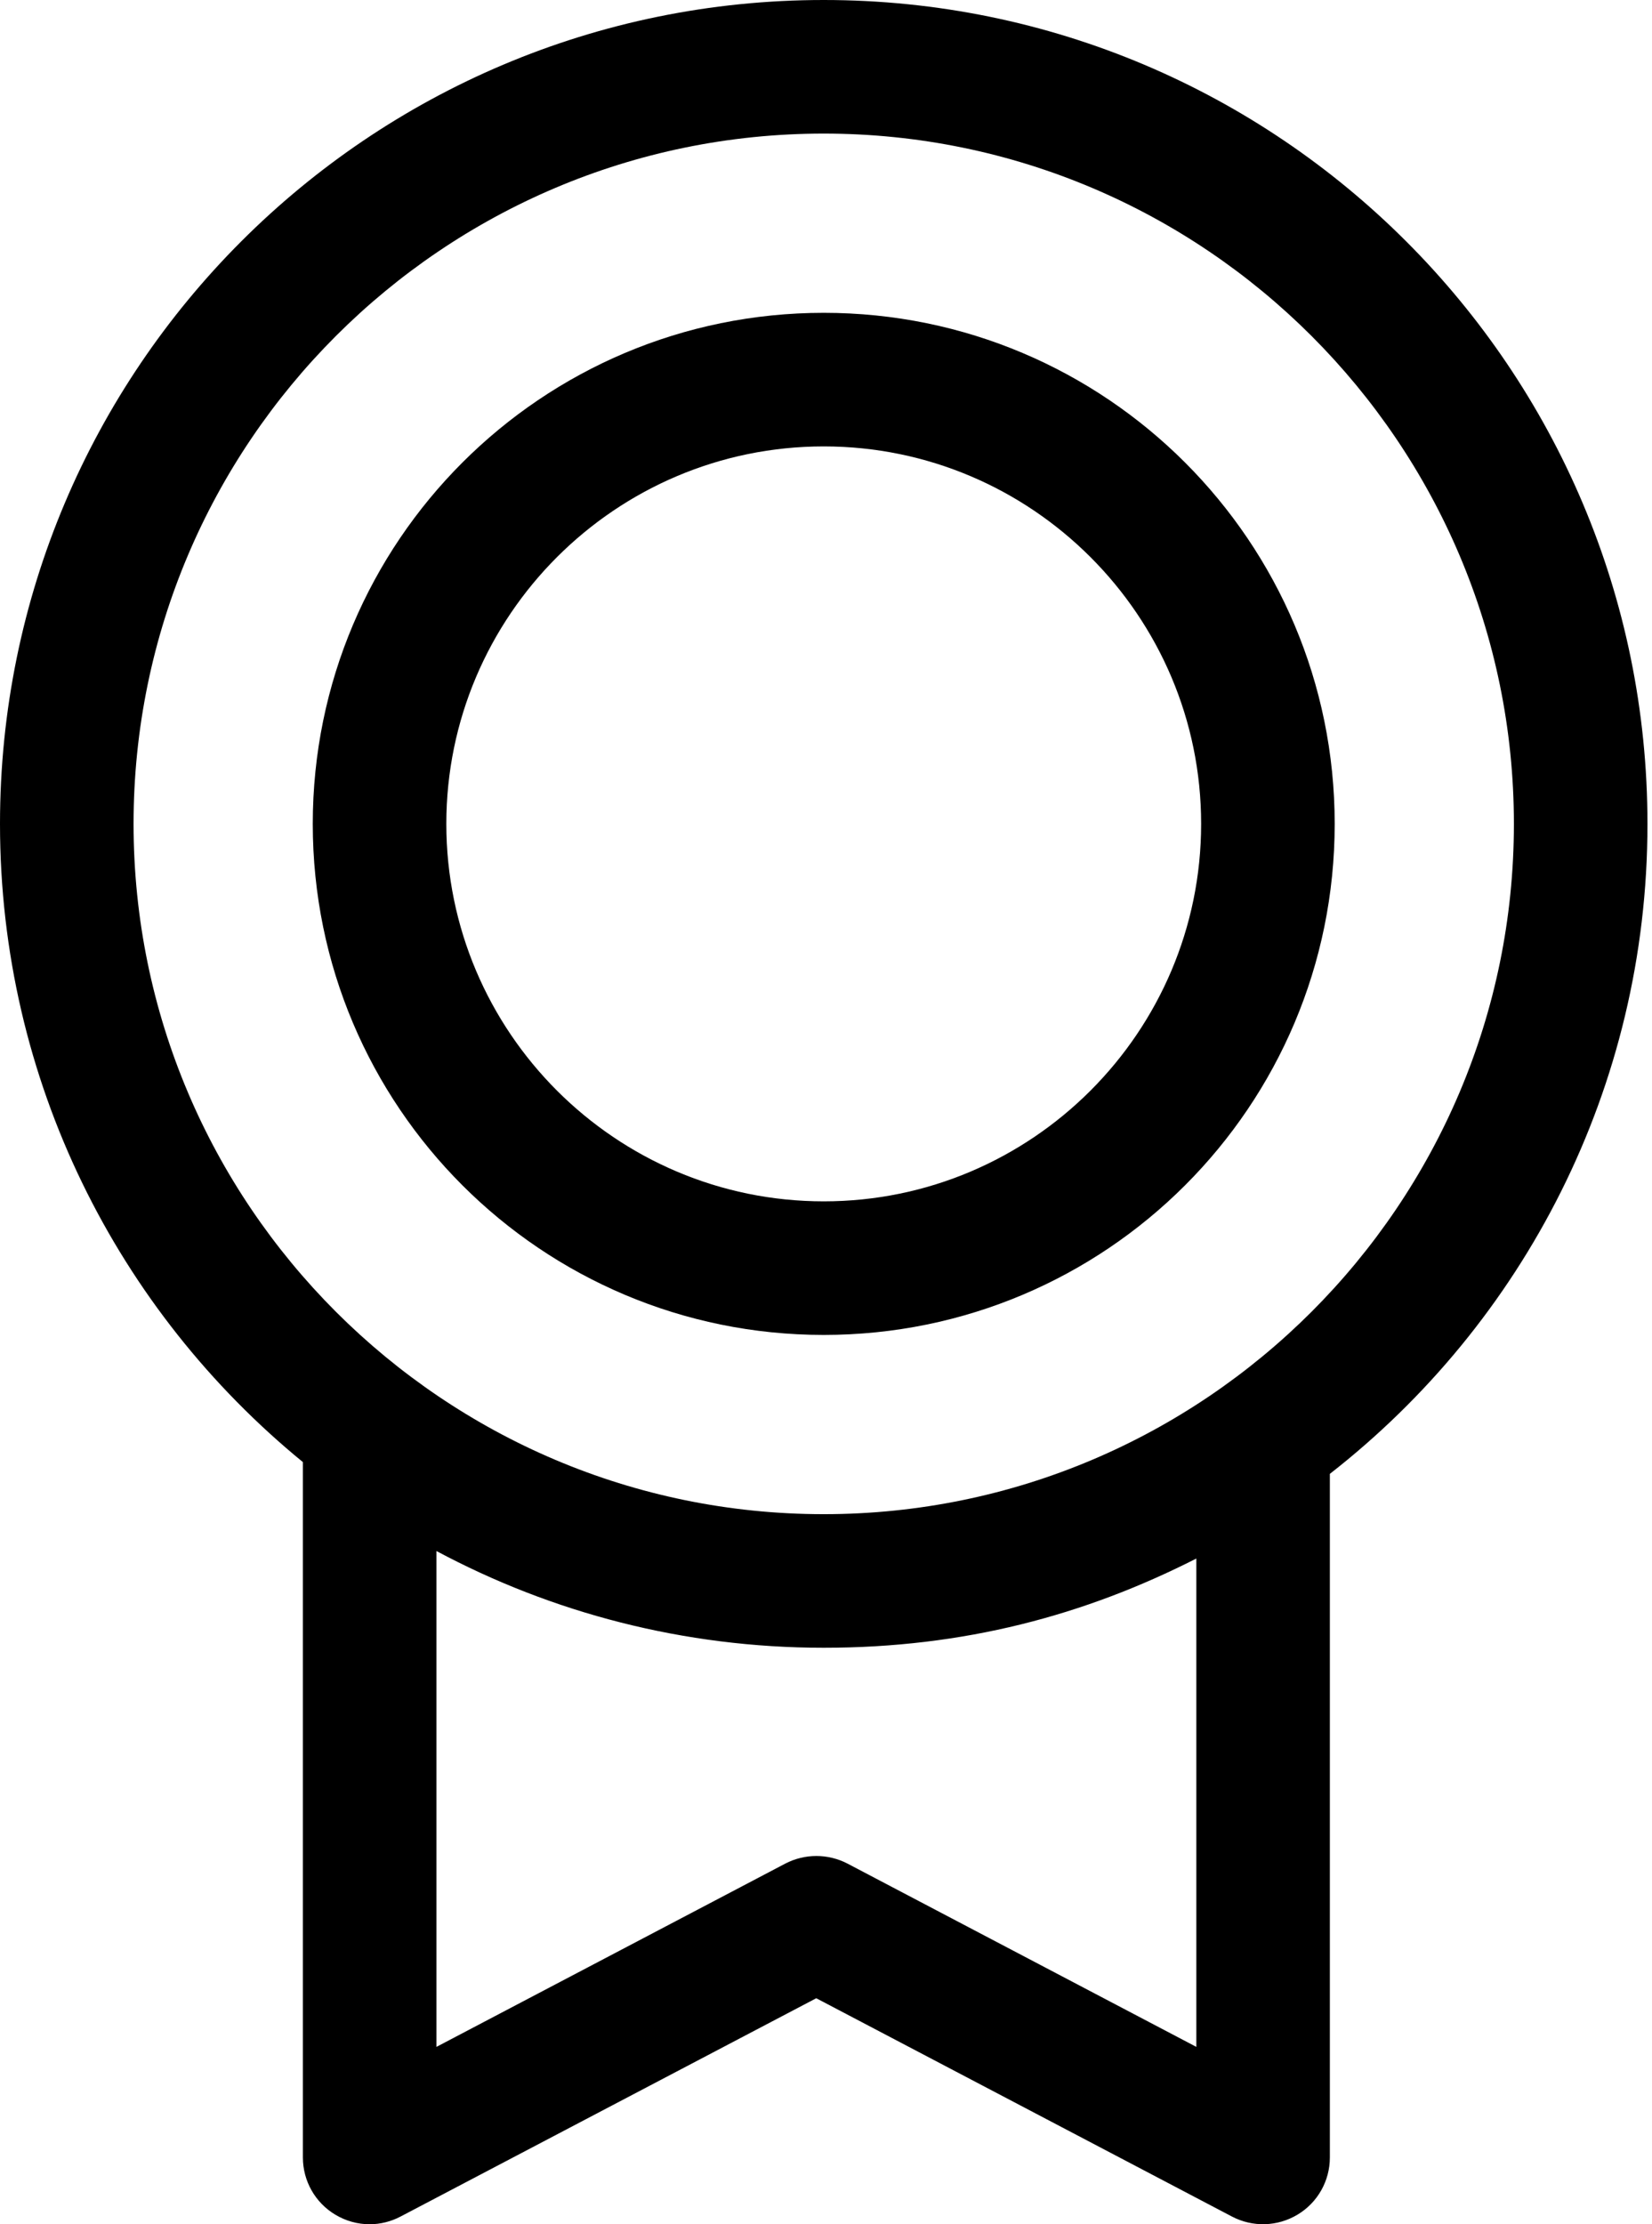 <svg width="52" height="70" viewBox="0 0 52 70" fill="none" xmlns="http://www.w3.org/2000/svg">
<path d="M51.857 25.928C51.857 11.611 40.246 0 25.928 0C11.611 0 0 11.611 0 25.928C0 34.025 3.716 41.255 9.534 46.014V67.898C9.534 68.638 9.921 69.319 10.551 69.697C10.888 69.899 11.258 70 11.636 70C11.972 70 12.308 69.916 12.611 69.756L25.693 62.887L38.775 69.756C39.431 70.101 40.213 70.076 40.843 69.697C41.474 69.319 41.86 68.638 41.86 67.898V46.384C47.939 41.642 51.857 34.243 51.857 25.937V25.928ZM4.204 25.928C4.204 13.948 13.948 4.204 25.928 4.204C37.909 4.204 47.653 13.948 47.653 25.928C47.653 37.909 37.909 47.653 25.928 47.653C13.948 47.653 4.204 37.909 4.204 25.928ZM37.657 64.418L26.677 58.65C26.063 58.331 25.331 58.331 24.718 58.65L13.738 64.418V48.813C17.37 50.755 21.523 51.857 25.928 51.857C30.334 51.857 34.134 50.84 37.657 49.049V64.418Z" fill="black"/>
<path d="M25.929 42.012C34.815 42.012 42.012 34.815 42.012 25.928C42.012 17.042 34.807 9.845 25.929 9.845C17.05 9.845 9.845 17.042 9.845 25.928C9.845 34.815 17.042 42.012 25.929 42.012ZM25.929 14.049C32.478 14.049 37.808 19.379 37.808 25.928C37.808 32.478 32.478 37.808 25.929 37.808C19.379 37.808 14.049 32.478 14.049 25.928C14.049 19.379 19.379 14.049 25.929 14.049Z" fill="black"/>
</svg>
